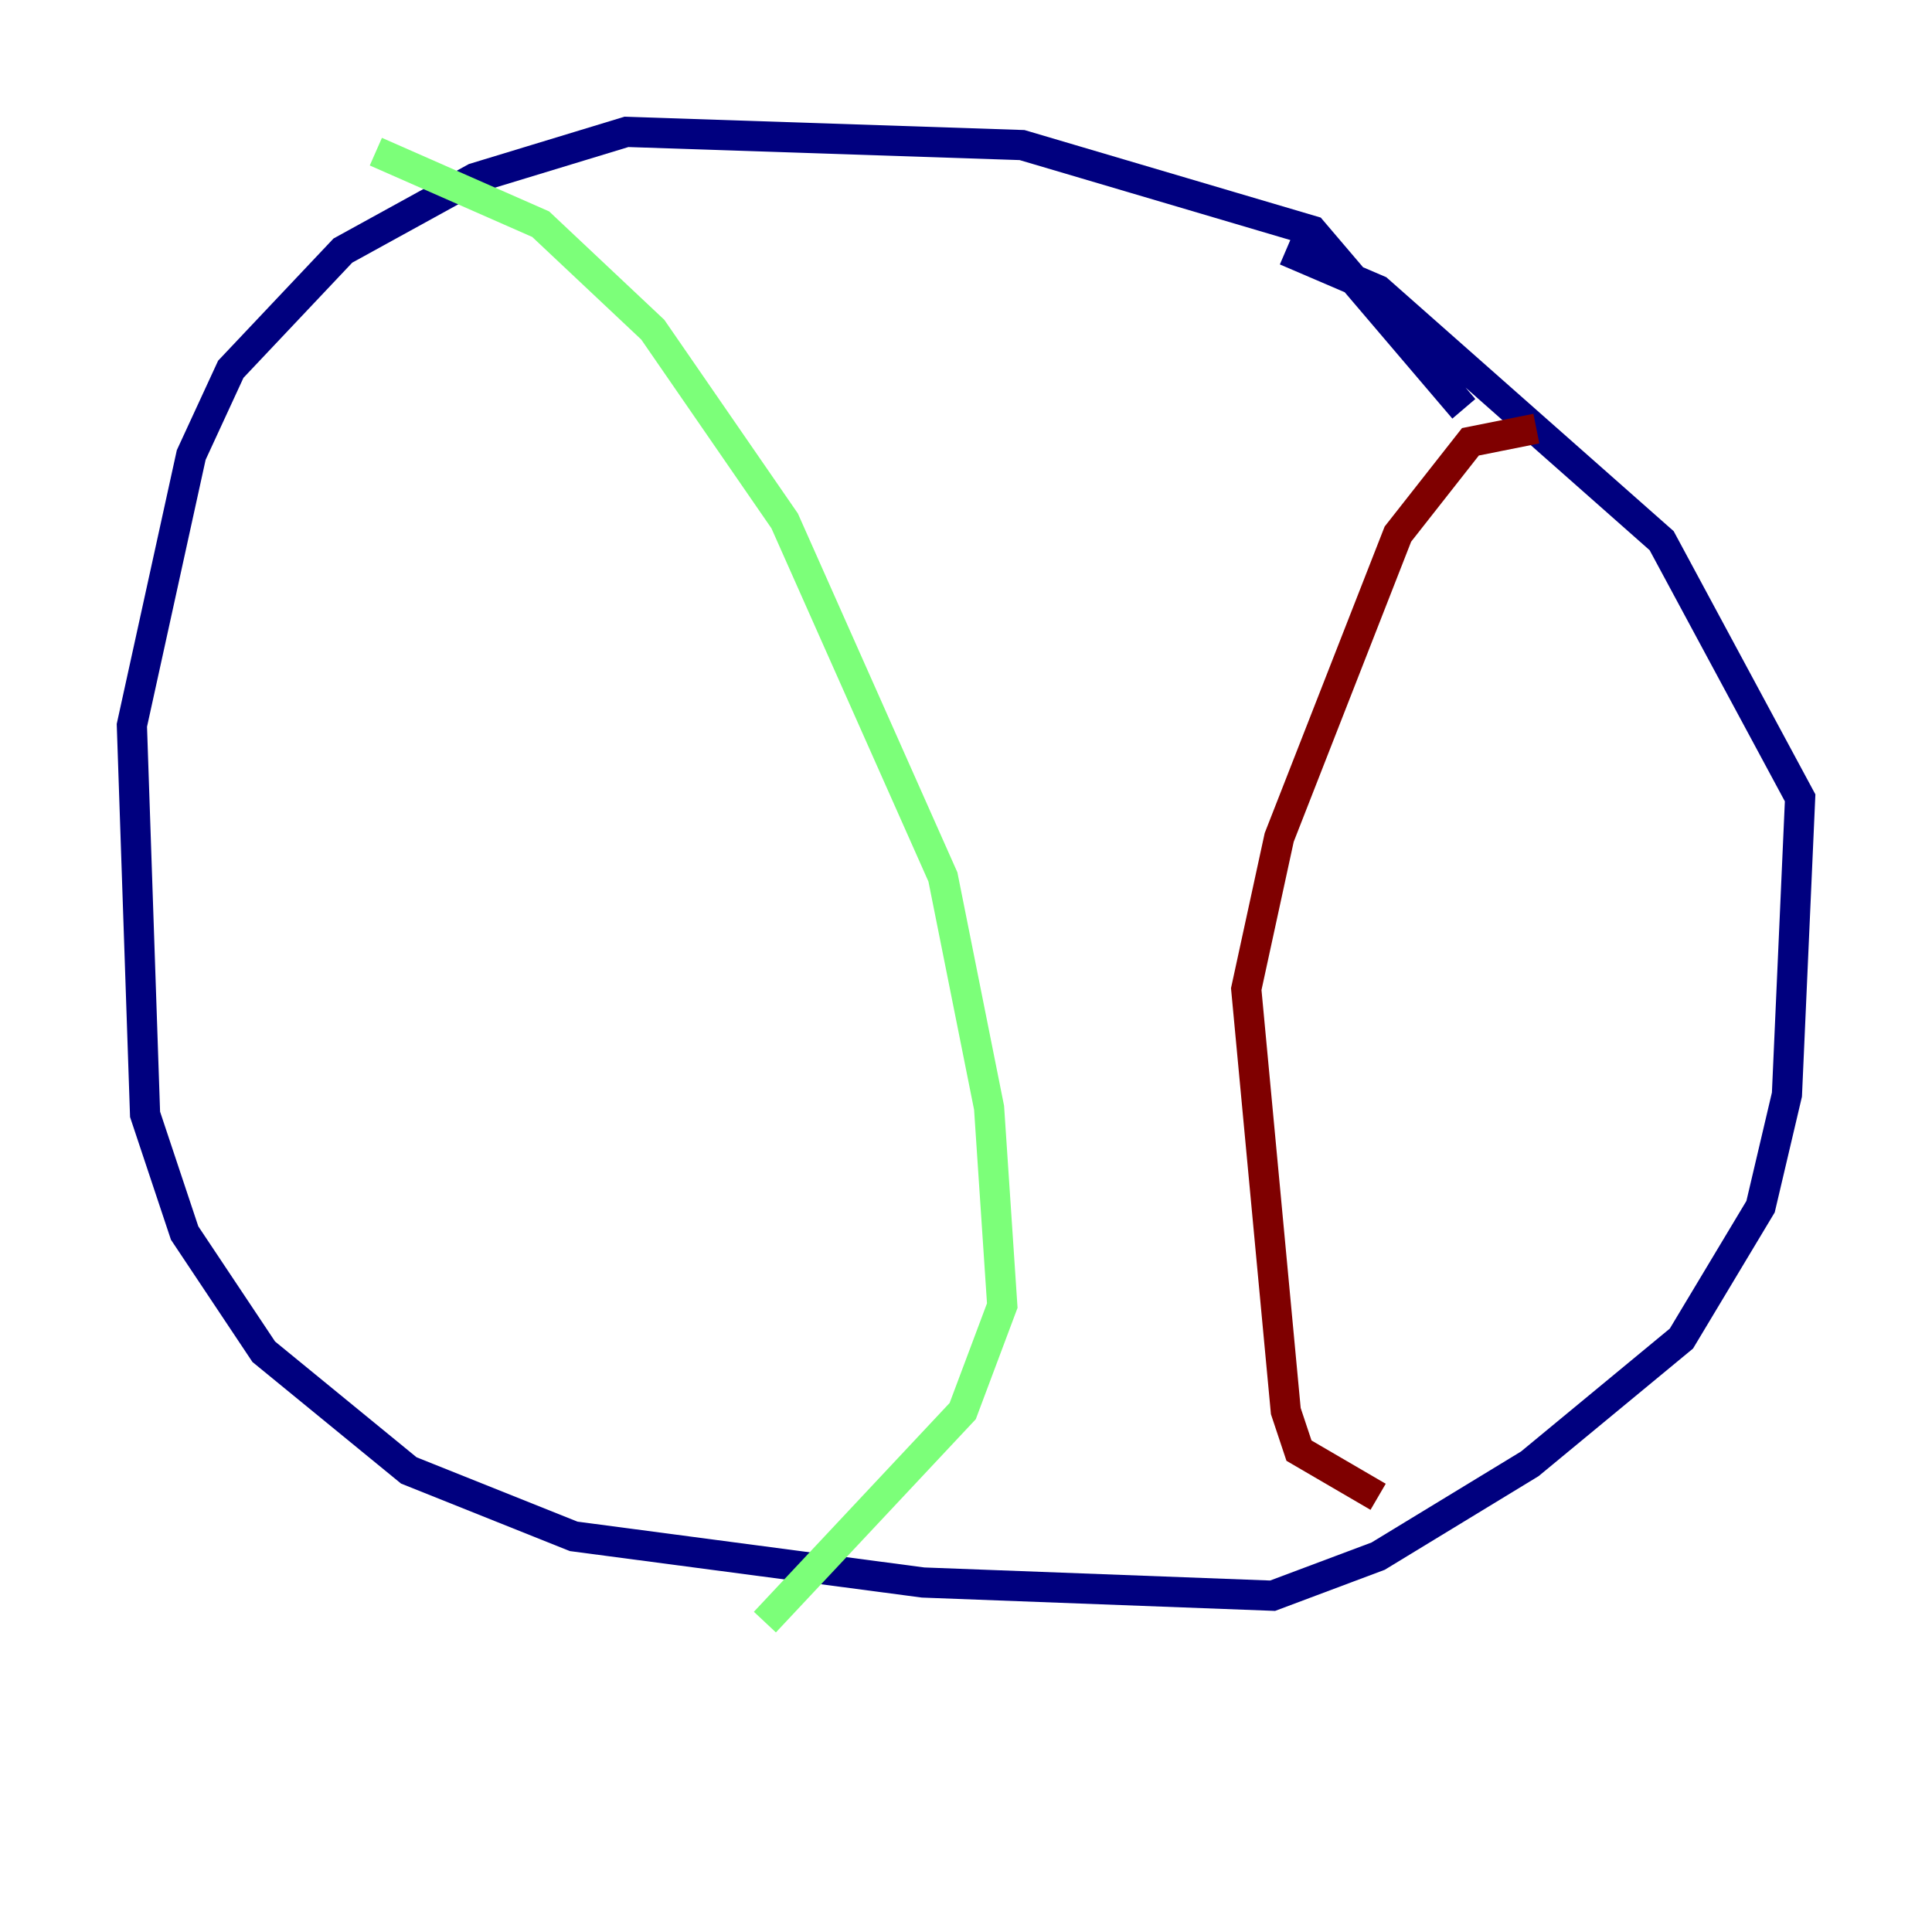 <?xml version="1.0" encoding="utf-8" ?>
<svg baseProfile="tiny" height="128" version="1.2" viewBox="0,0,128,128" width="128" xmlns="http://www.w3.org/2000/svg" xmlns:ev="http://www.w3.org/2001/xml-events" xmlns:xlink="http://www.w3.org/1999/xlink"><defs /><polyline fill="none" points="96.983,27.085 86.935,15.29 67.713,9.611 41.502,8.737 31.454,11.795 22.717,16.601 15.29,24.464 12.669,30.143 8.737,48.055 9.611,73.829 12.232,81.693 17.474,89.556 27.085,97.42 38.007,101.788 61.16,104.846 84.314,105.72 91.304,103.099 101.352,96.983 111.399,88.683 116.642,79.945 118.389,72.519 119.263,52.86 110.089,35.822 91.304,19.222 85.188,16.601" stroke="#00007f" stroke-width="2" /><polyline fill="none" points="24.901,10.048 35.822,14.853 43.249,21.843 51.986,34.512 62.471,58.102 65.529,73.392 66.403,86.498 63.782,93.488 50.676,107.468" stroke="#7cff79" stroke-width="2" /><polyline fill="none" points="101.788,28.396 97.42,29.27 92.614,35.386 84.751,55.481 82.567,65.529 85.188,93.488 86.061,96.109 91.304,99.167" stroke="#7f0000" stroke-width="2" /></svg>